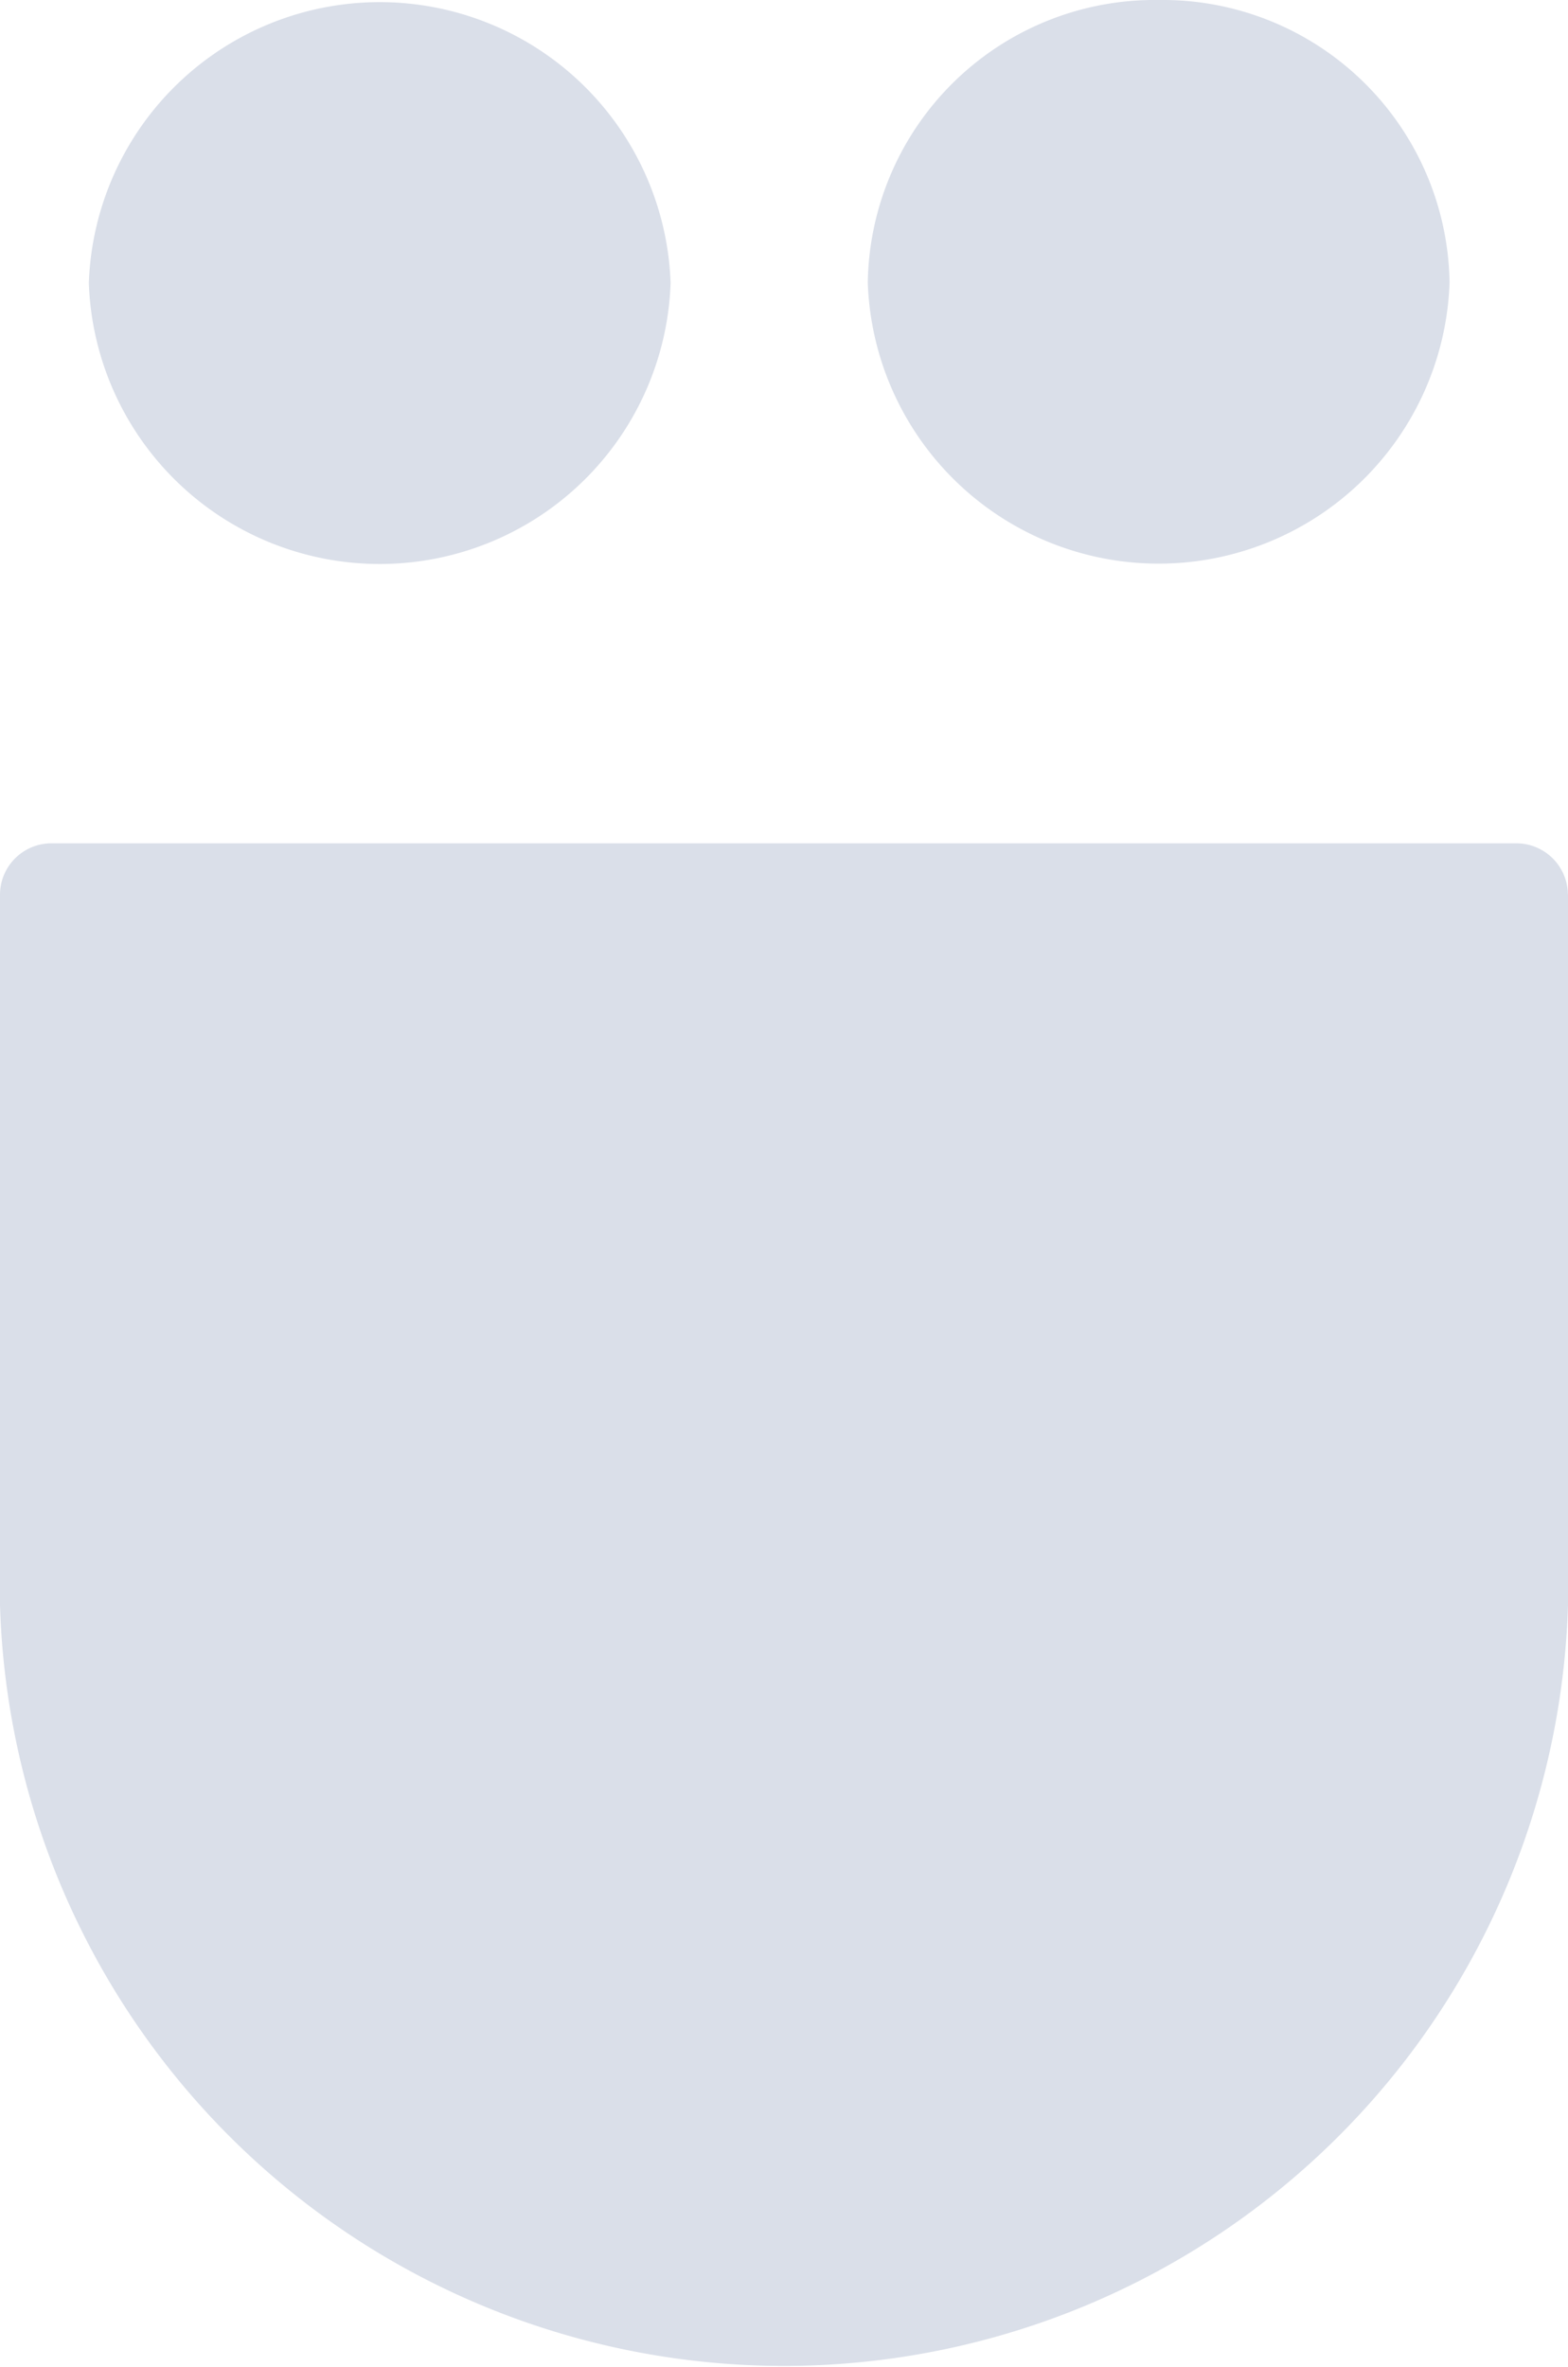 <svg xmlns="http://www.w3.org/2000/svg" width="13.344" height="20.144" viewBox="0 0 13.344 20.144">
  <path id="logo" d="M587.128,0a2.442,2.442,0,0,0-2.476,2.406,2.477,2.477,0,0,0,4.951,0A2.442,2.442,0,0,0,587.128,0Zm3.483,7.609V13.66a6.675,6.675,0,0,1-13.344,0V7.609a.438.438,0,0,1,.444-.432h12.455A.439.439,0,0,1,590.61,7.609Zm-7.637-5.2a2.477,2.477,0,0,1-4.951,0,2.477,2.477,0,0,1,4.951,0Z" transform="translate(-577.267)" fill="#dadfe9"/>
</svg>
